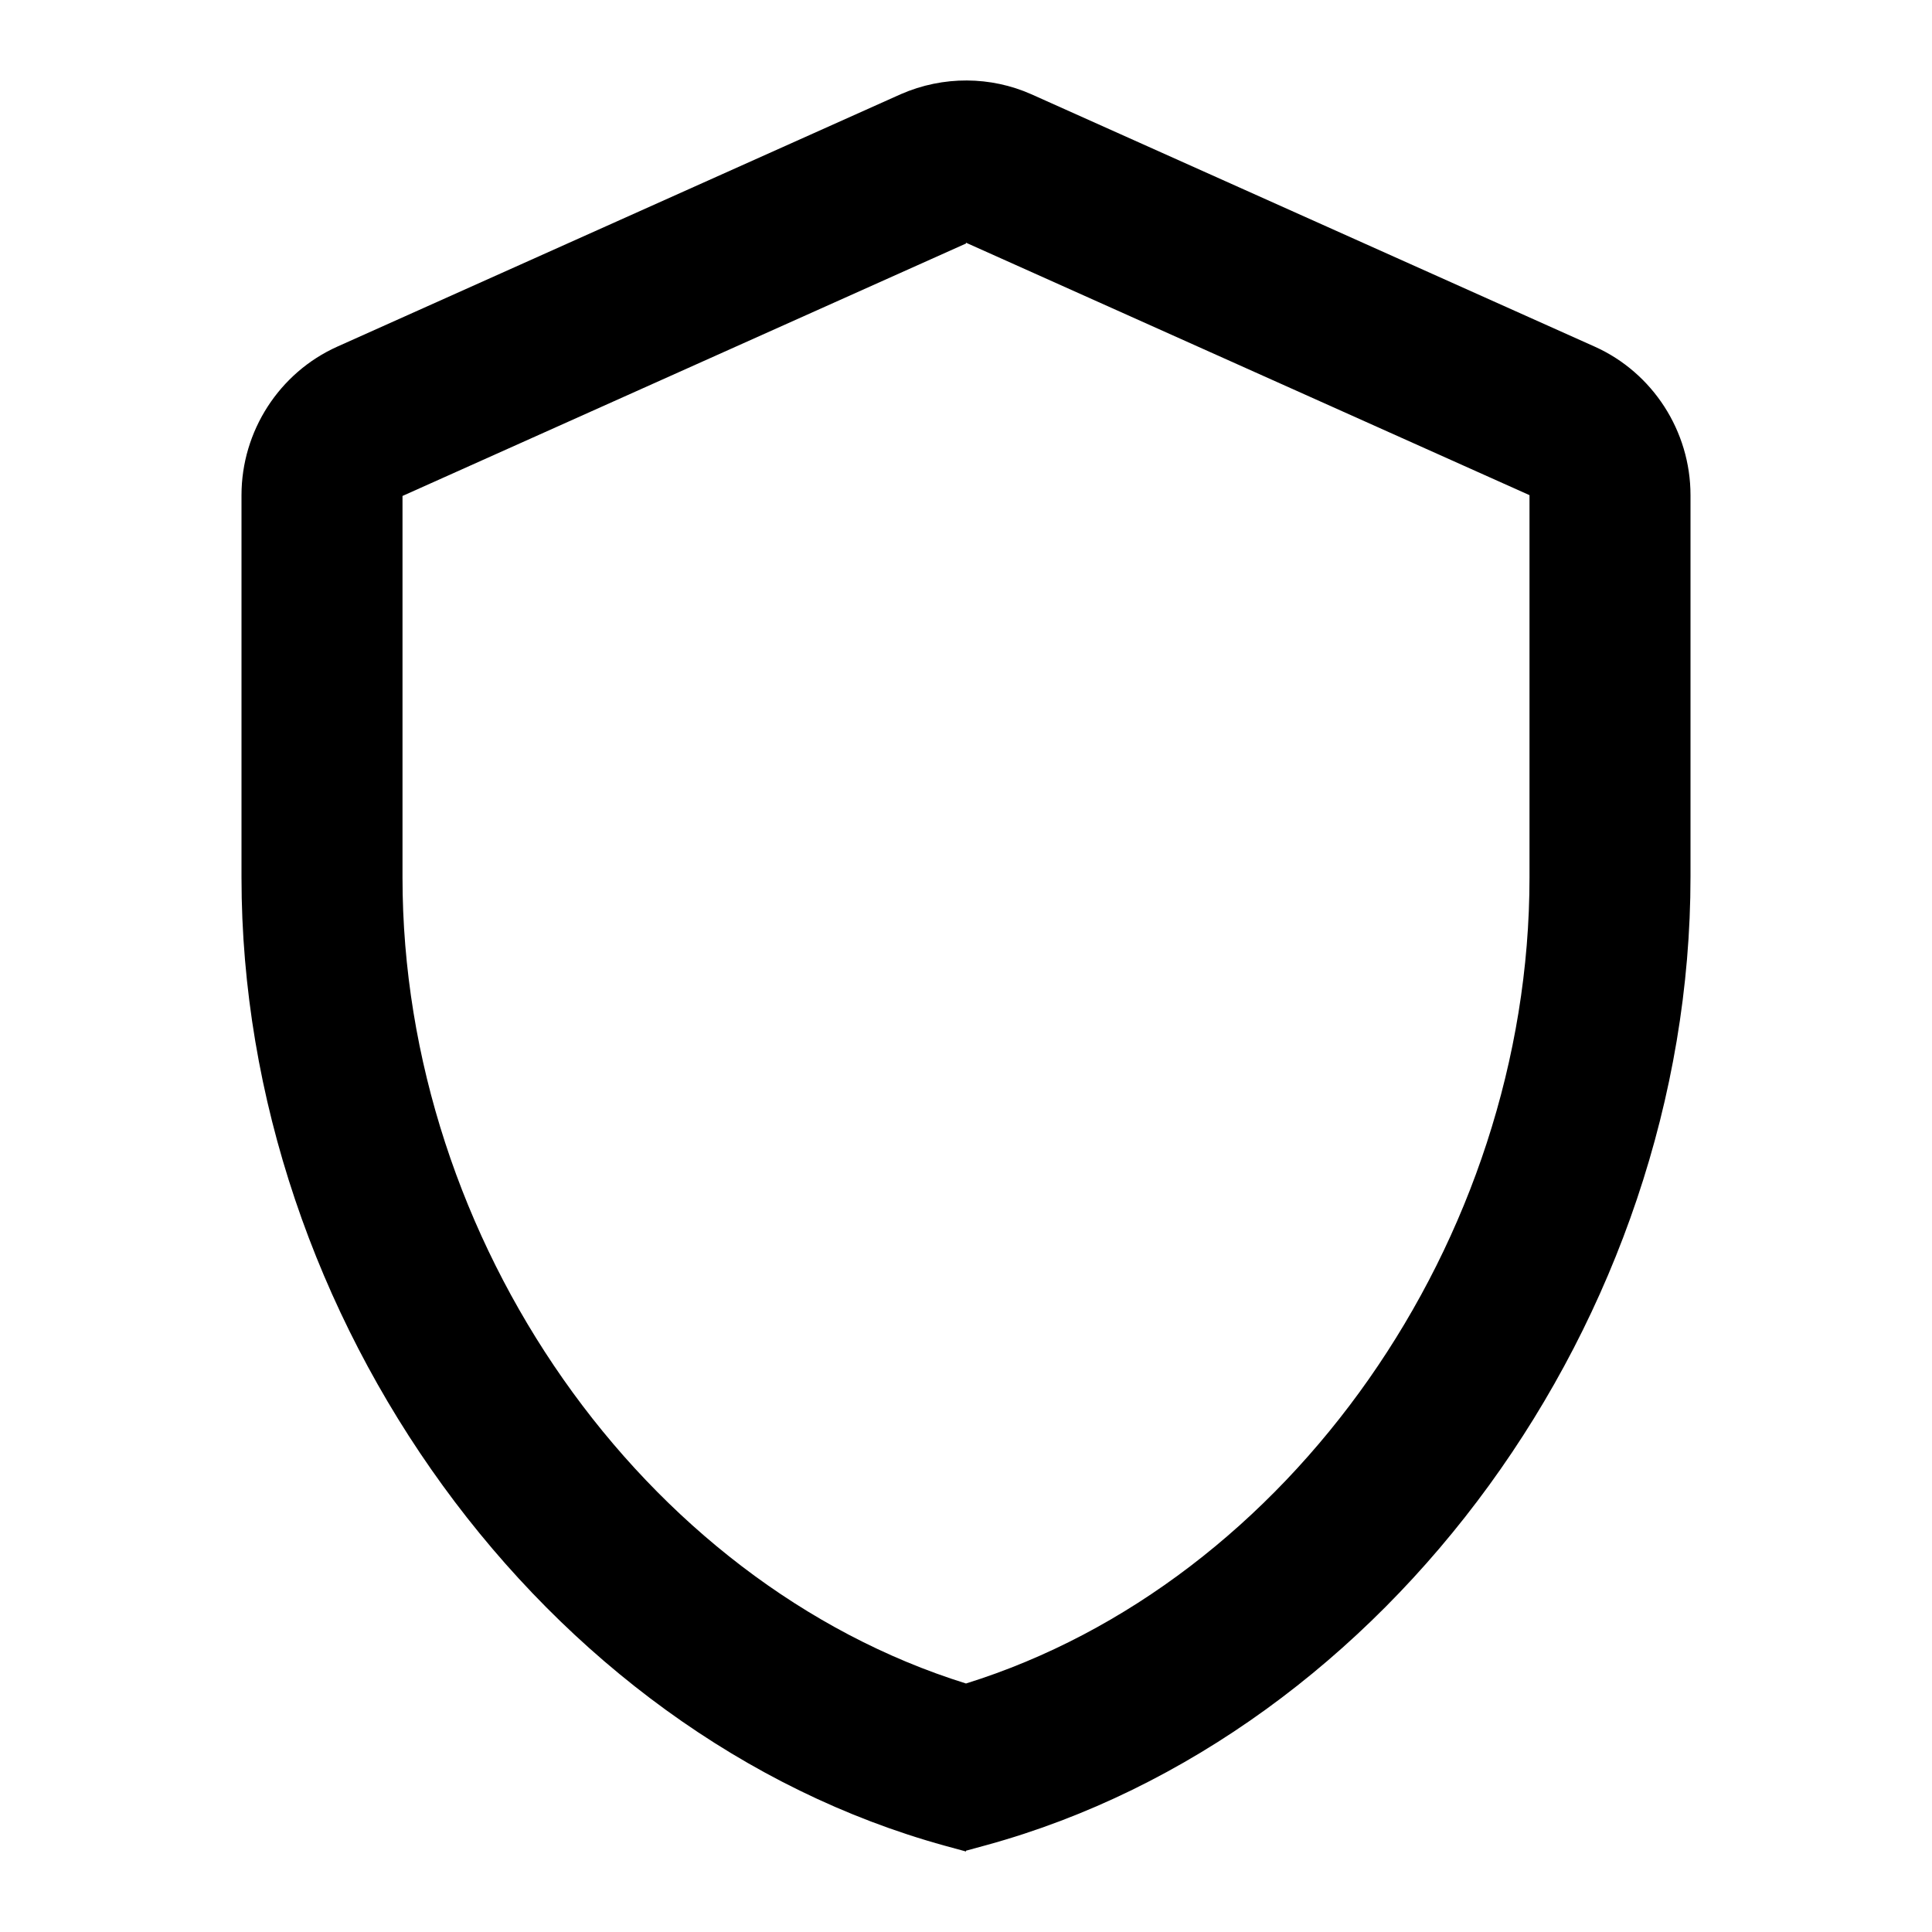 <svg class="fill-current stroke-current w-full h-full" style="color: inherit" stroke-width="0.2" width="24" height="24" viewBox="0 0 24 24" stroke="none" xmlns="http://www.w3.org/2000/svg">
<path d="M12 23L11.74 22.929C6.76 21.558 3 16.386 3 10.9V6.151C3 5.355 3.47 4.629 4.19 4.306L11.19 1.17C11.72 0.938 12.31 0.948 12.81 1.17L19.81 4.306C20.53 4.629 21 5.355 21 6.151V10.89C21 16.386 17.24 21.548 12.26 22.919L12 22.99V23ZM12 3.025L5 6.161V10.9C5 15.418 7.99 19.663 12 20.913C16.01 19.663 19 15.418 19 10.9V6.151L12 3.015V3.025ZM12 3.025H11.98H12Z" />
</svg>
